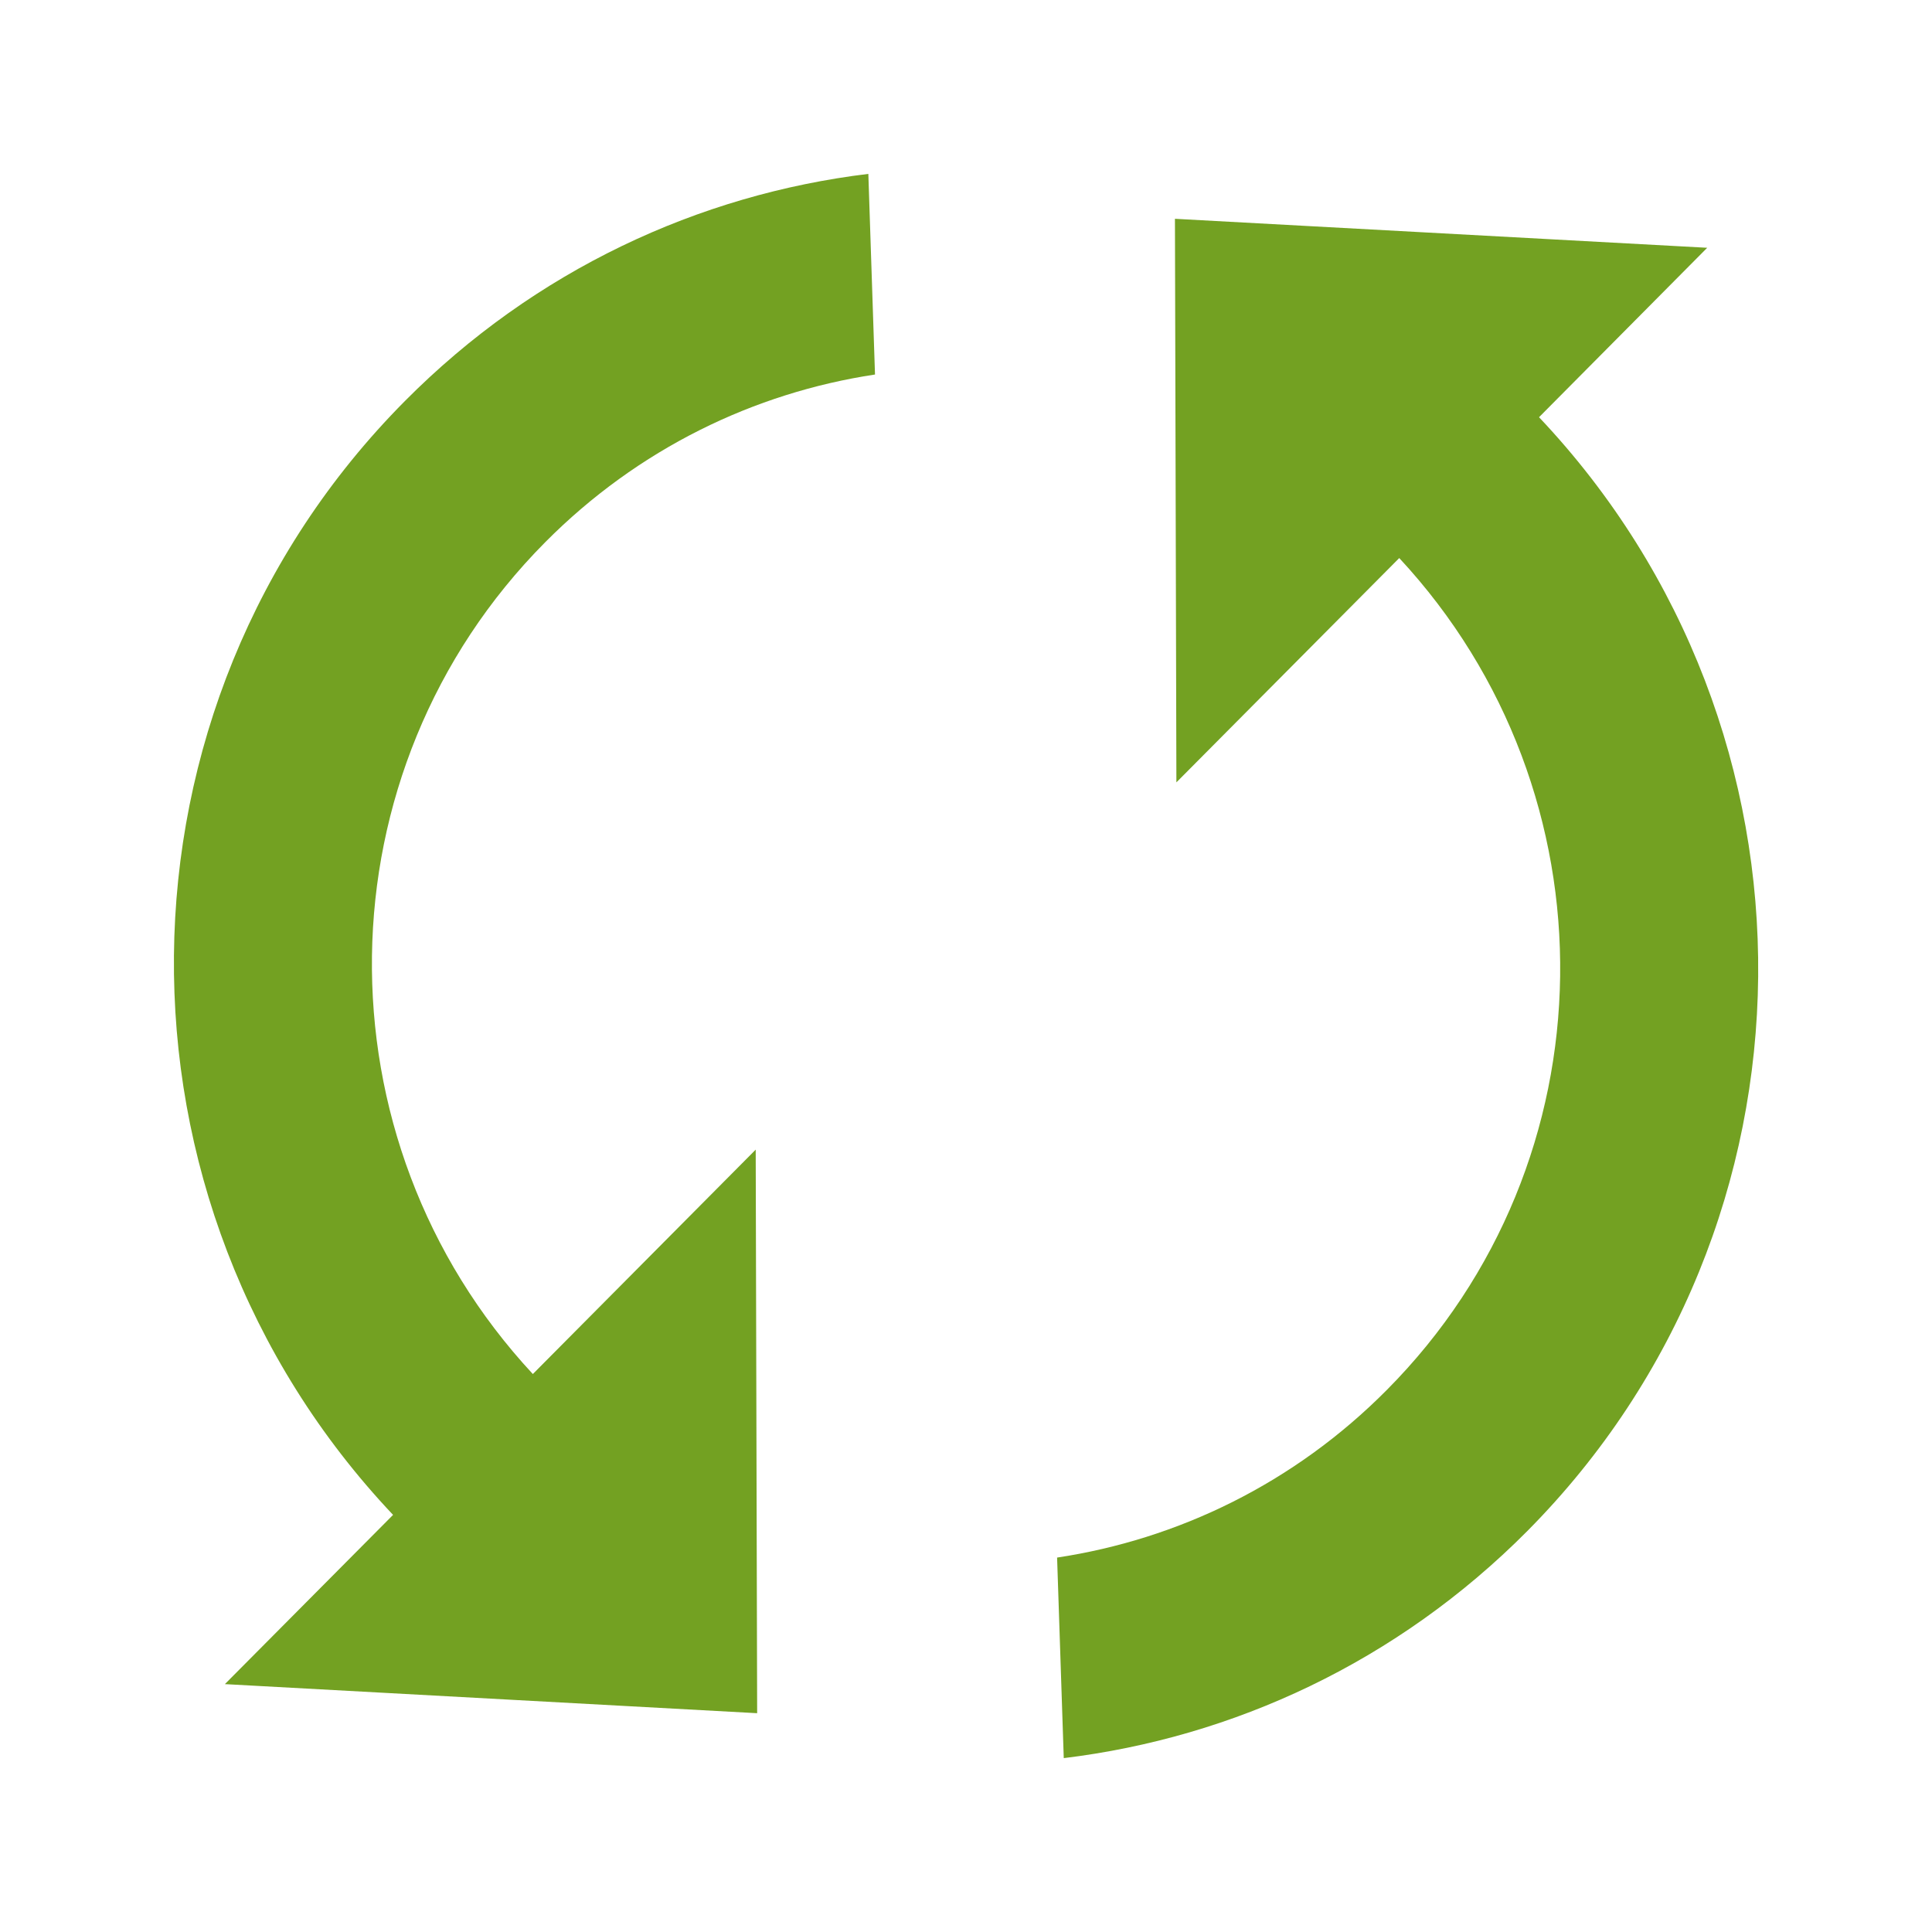 <?xml version="1.0" encoding="UTF-8" standalone="no"?>
<!DOCTYPE svg PUBLIC "-//W3C//DTD SVG 1.1//EN" "http://www.w3.org/Graphics/SVG/1.1/DTD/svg11.dtd">
<svg width="100%" height="100%" viewBox="0 0 20 20" version="1.1" xmlns="http://www.w3.org/2000/svg" xmlns:xlink="http://www.w3.org/1999/xlink" xml:space="preserve" style="fill-rule:evenodd;clip-rule:evenodd;stroke-linejoin:round;stroke-miterlimit:1.414;">
    <path d="M5.516,14.224C3.254,11.792 3.294,7.98 5.644,5.613C6.606,4.644 7.808,4.066 9.058,3.877L8.989,1.8C7.234,2.013 5.537,2.796 4.192,4.151C1.043,7.321 1.005,12.44 4.069,15.682L2.328,17.434L7.838,17.735L7.823,11.901L5.516,14.224ZM12.163,2.265L12.178,8.099L14.485,5.777C16.747,8.211 16.707,12.023 14.357,14.388C13.396,15.357 12.193,15.935 10.943,16.124L11.012,18.2C12.767,17.987 14.464,17.204 15.81,15.85C18.958,12.678 18.996,7.559 15.932,4.319L17.673,2.565L12.163,2.265Z" style="fill:rgb(115,161,34);fill-rule:nonzero;"/>
</svg>
